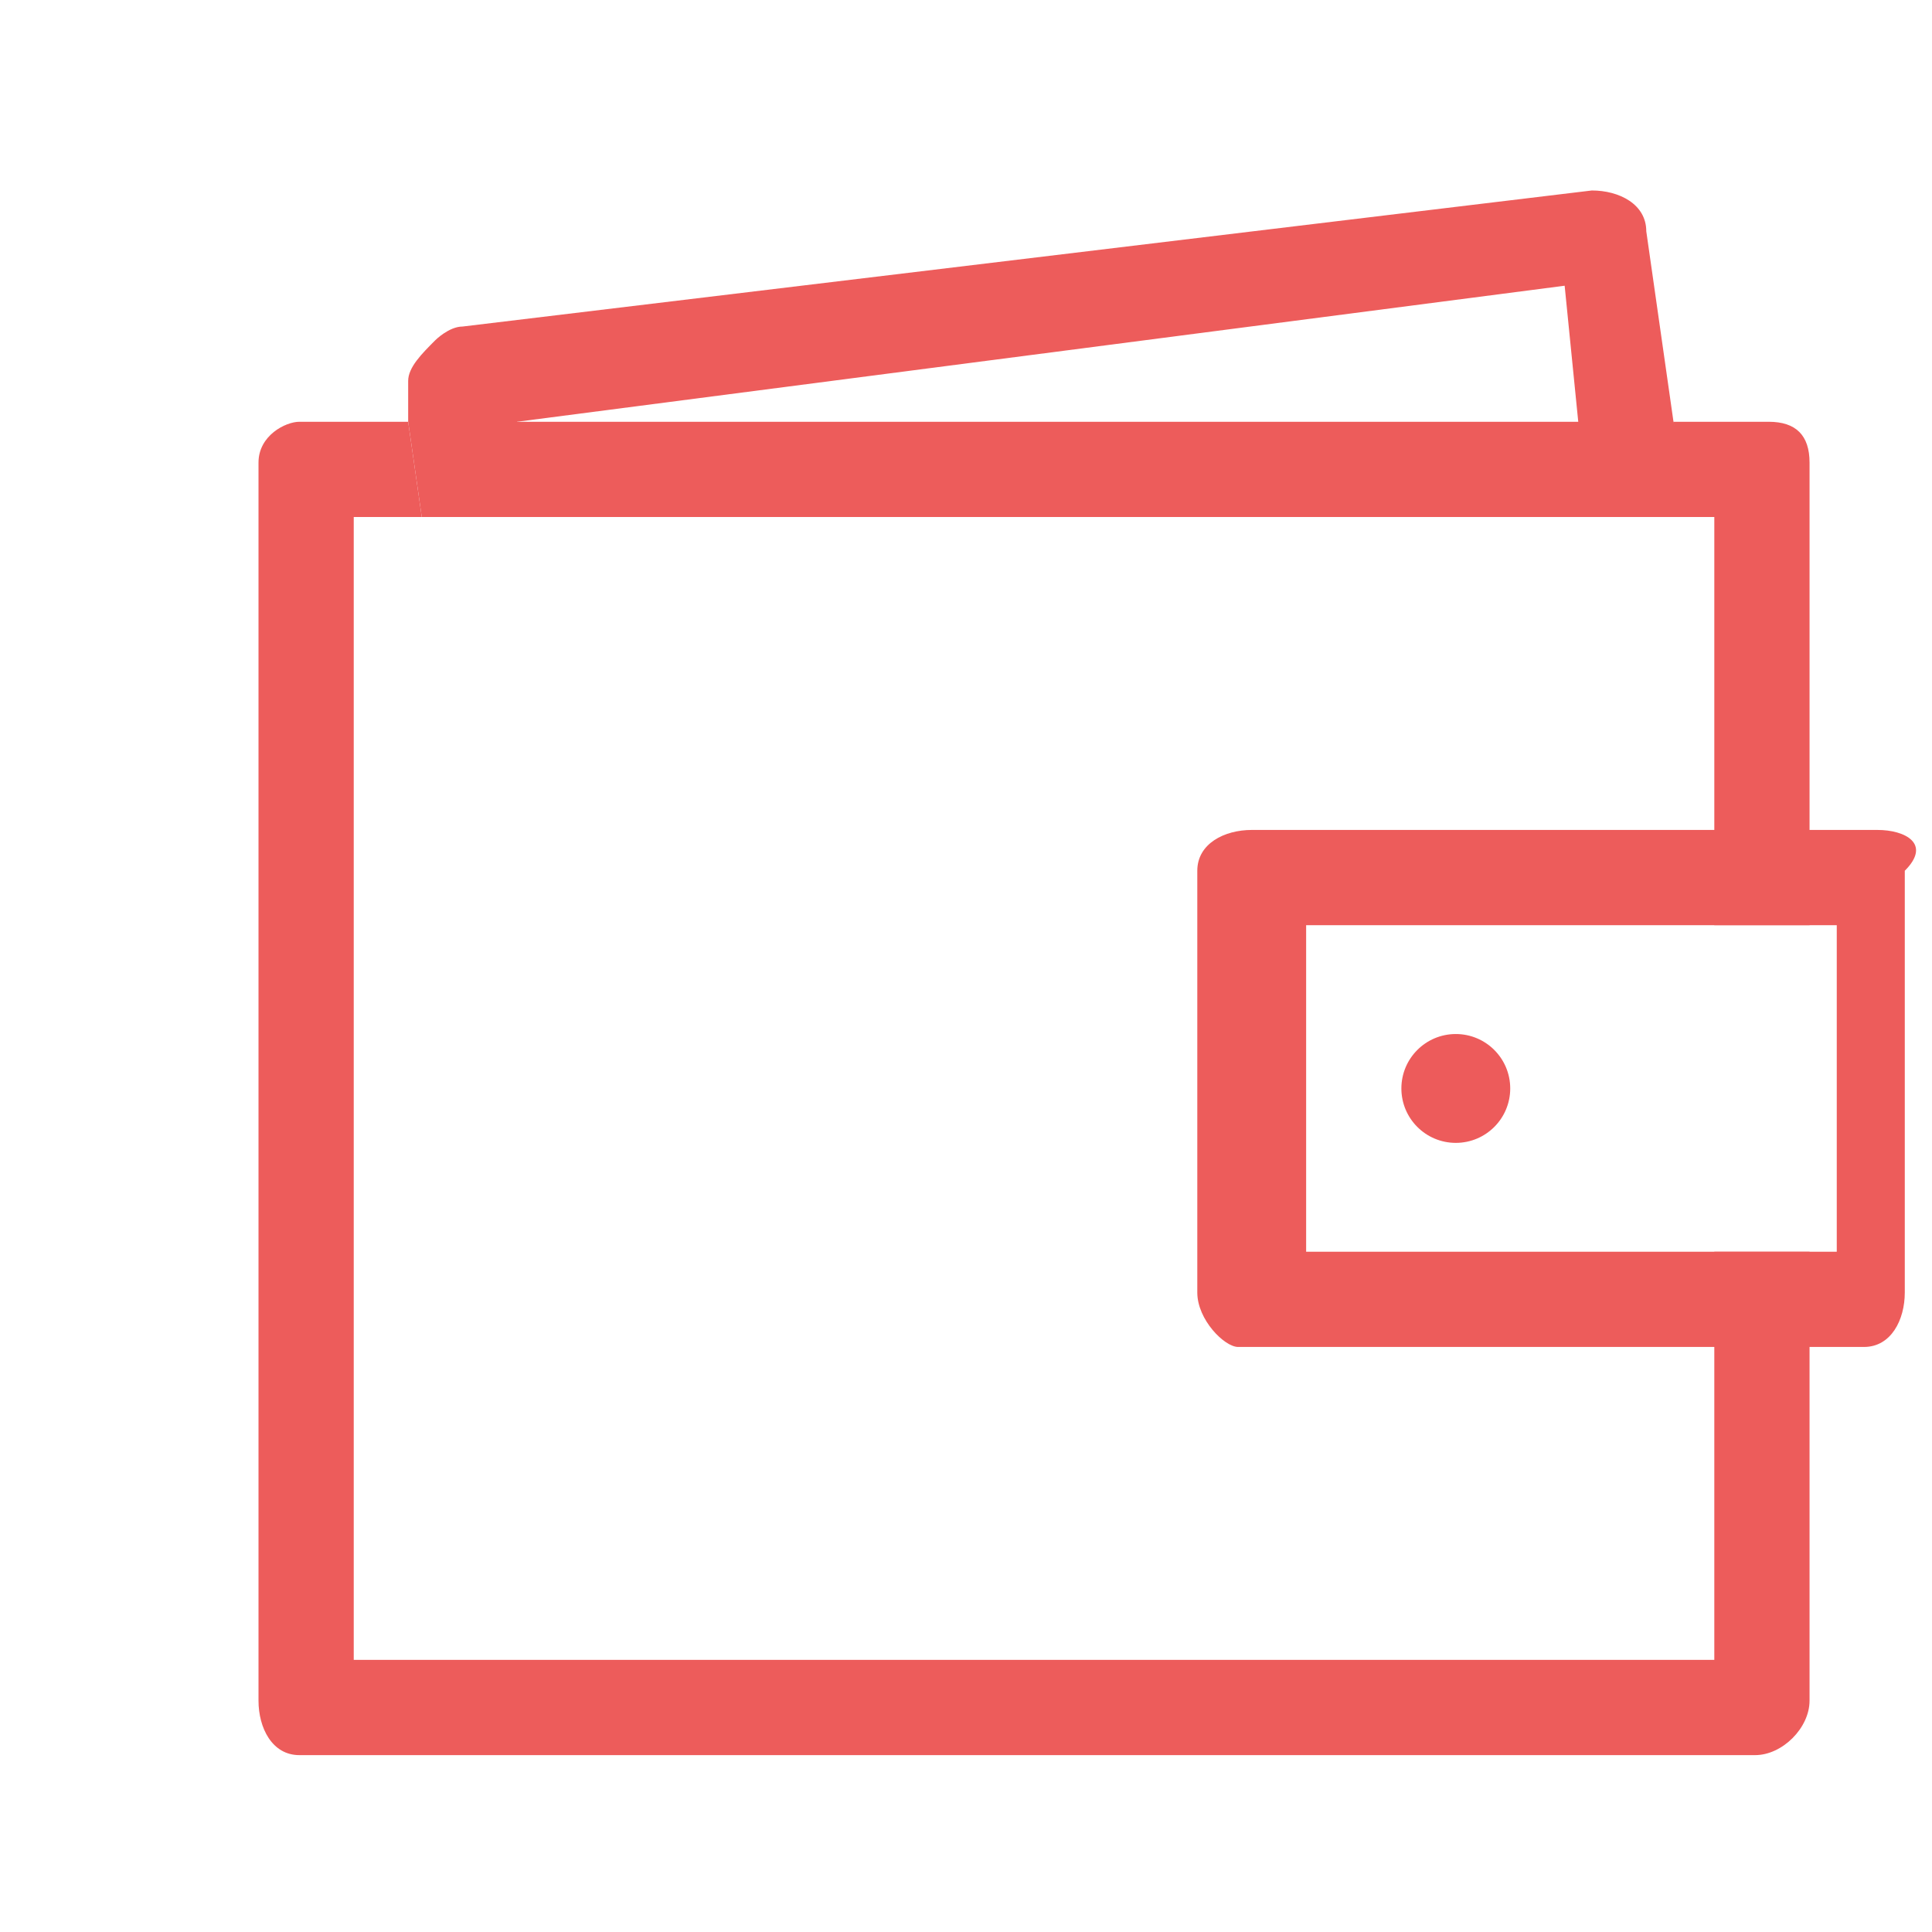 <?xml version="1.0" encoding="utf-8"?>
<!-- Generator: Adobe Illustrator 19.2.0, SVG Export Plug-In . SVG Version: 6.00 Build 0)  -->
<svg version="1.1" id="Layer_1" xmlns="http://www.w3.org/2000/svg" xmlns:xlink="http://www.w3.org/1999/xlink" x="0px" y="0px"
	 viewBox="0 0 14.2 14.2" style="enable-background:new 0 0 14.2 14.2;" xml:space="preserve">
<style type="text/css">
	.st0{fill:#ED5C5B;}
	.st1{fill:#ED5B5B;}
</style>
<g>
	<g>
		<g>
			<path class="st0" d="M12.3,3.1H3.1l0.1,0.7h9.3L12.3,3.1z"/>
			<path class="st0" d="M13.3,3.4v3.4h-0.7v-3h-0.2l-0.1-0.7H13C13.2,3.1,13.3,3.2,13.3,3.4z"/>
			<path class="st0" d="M12.6,9.2h0.7v3.3c0,0.2-0.2,0.4-0.4,0.4H2.2c-0.2,0-0.3-0.2-0.3-0.4V3.4c0-0.2,0.2-0.3,0.3-0.3h0.8l0.1,0.7
				H2.6v8.4h10V9.2z"/>
		</g>
		<g>
			<path class="st0" d="M12.3,3.1l-0.2-1.4c0-0.2-0.2-0.3-0.4-0.3L3.4,2.4c-0.1,0-0.2,0.1-0.2,0.1C3.1,2.6,3,2.7,3,2.8l0,0.3
				l0.1,0.7h0.7L3.8,3.1v0l7.7-1l0.1,1l0.1,0.7h0.7L12.3,3.1z"/>
		</g>
		<g>
			<path class="st0" d="M13.8,6.1H9.2C9,6.1,8.8,6.2,8.8,6.4v3.1c0,0.2,0.2,0.4,0.3,0.4h4.6c0.2,0,0.3-0.2,0.3-0.4V6.4
				C14.2,6.2,14,6.1,13.8,6.1z M13.5,9.2H9.6V6.8h3.9V9.2z"/>
		</g>
	</g>
	<circle class="st1" cx="10.7" cy="8" r="0.4"/>
</g>
</svg>
